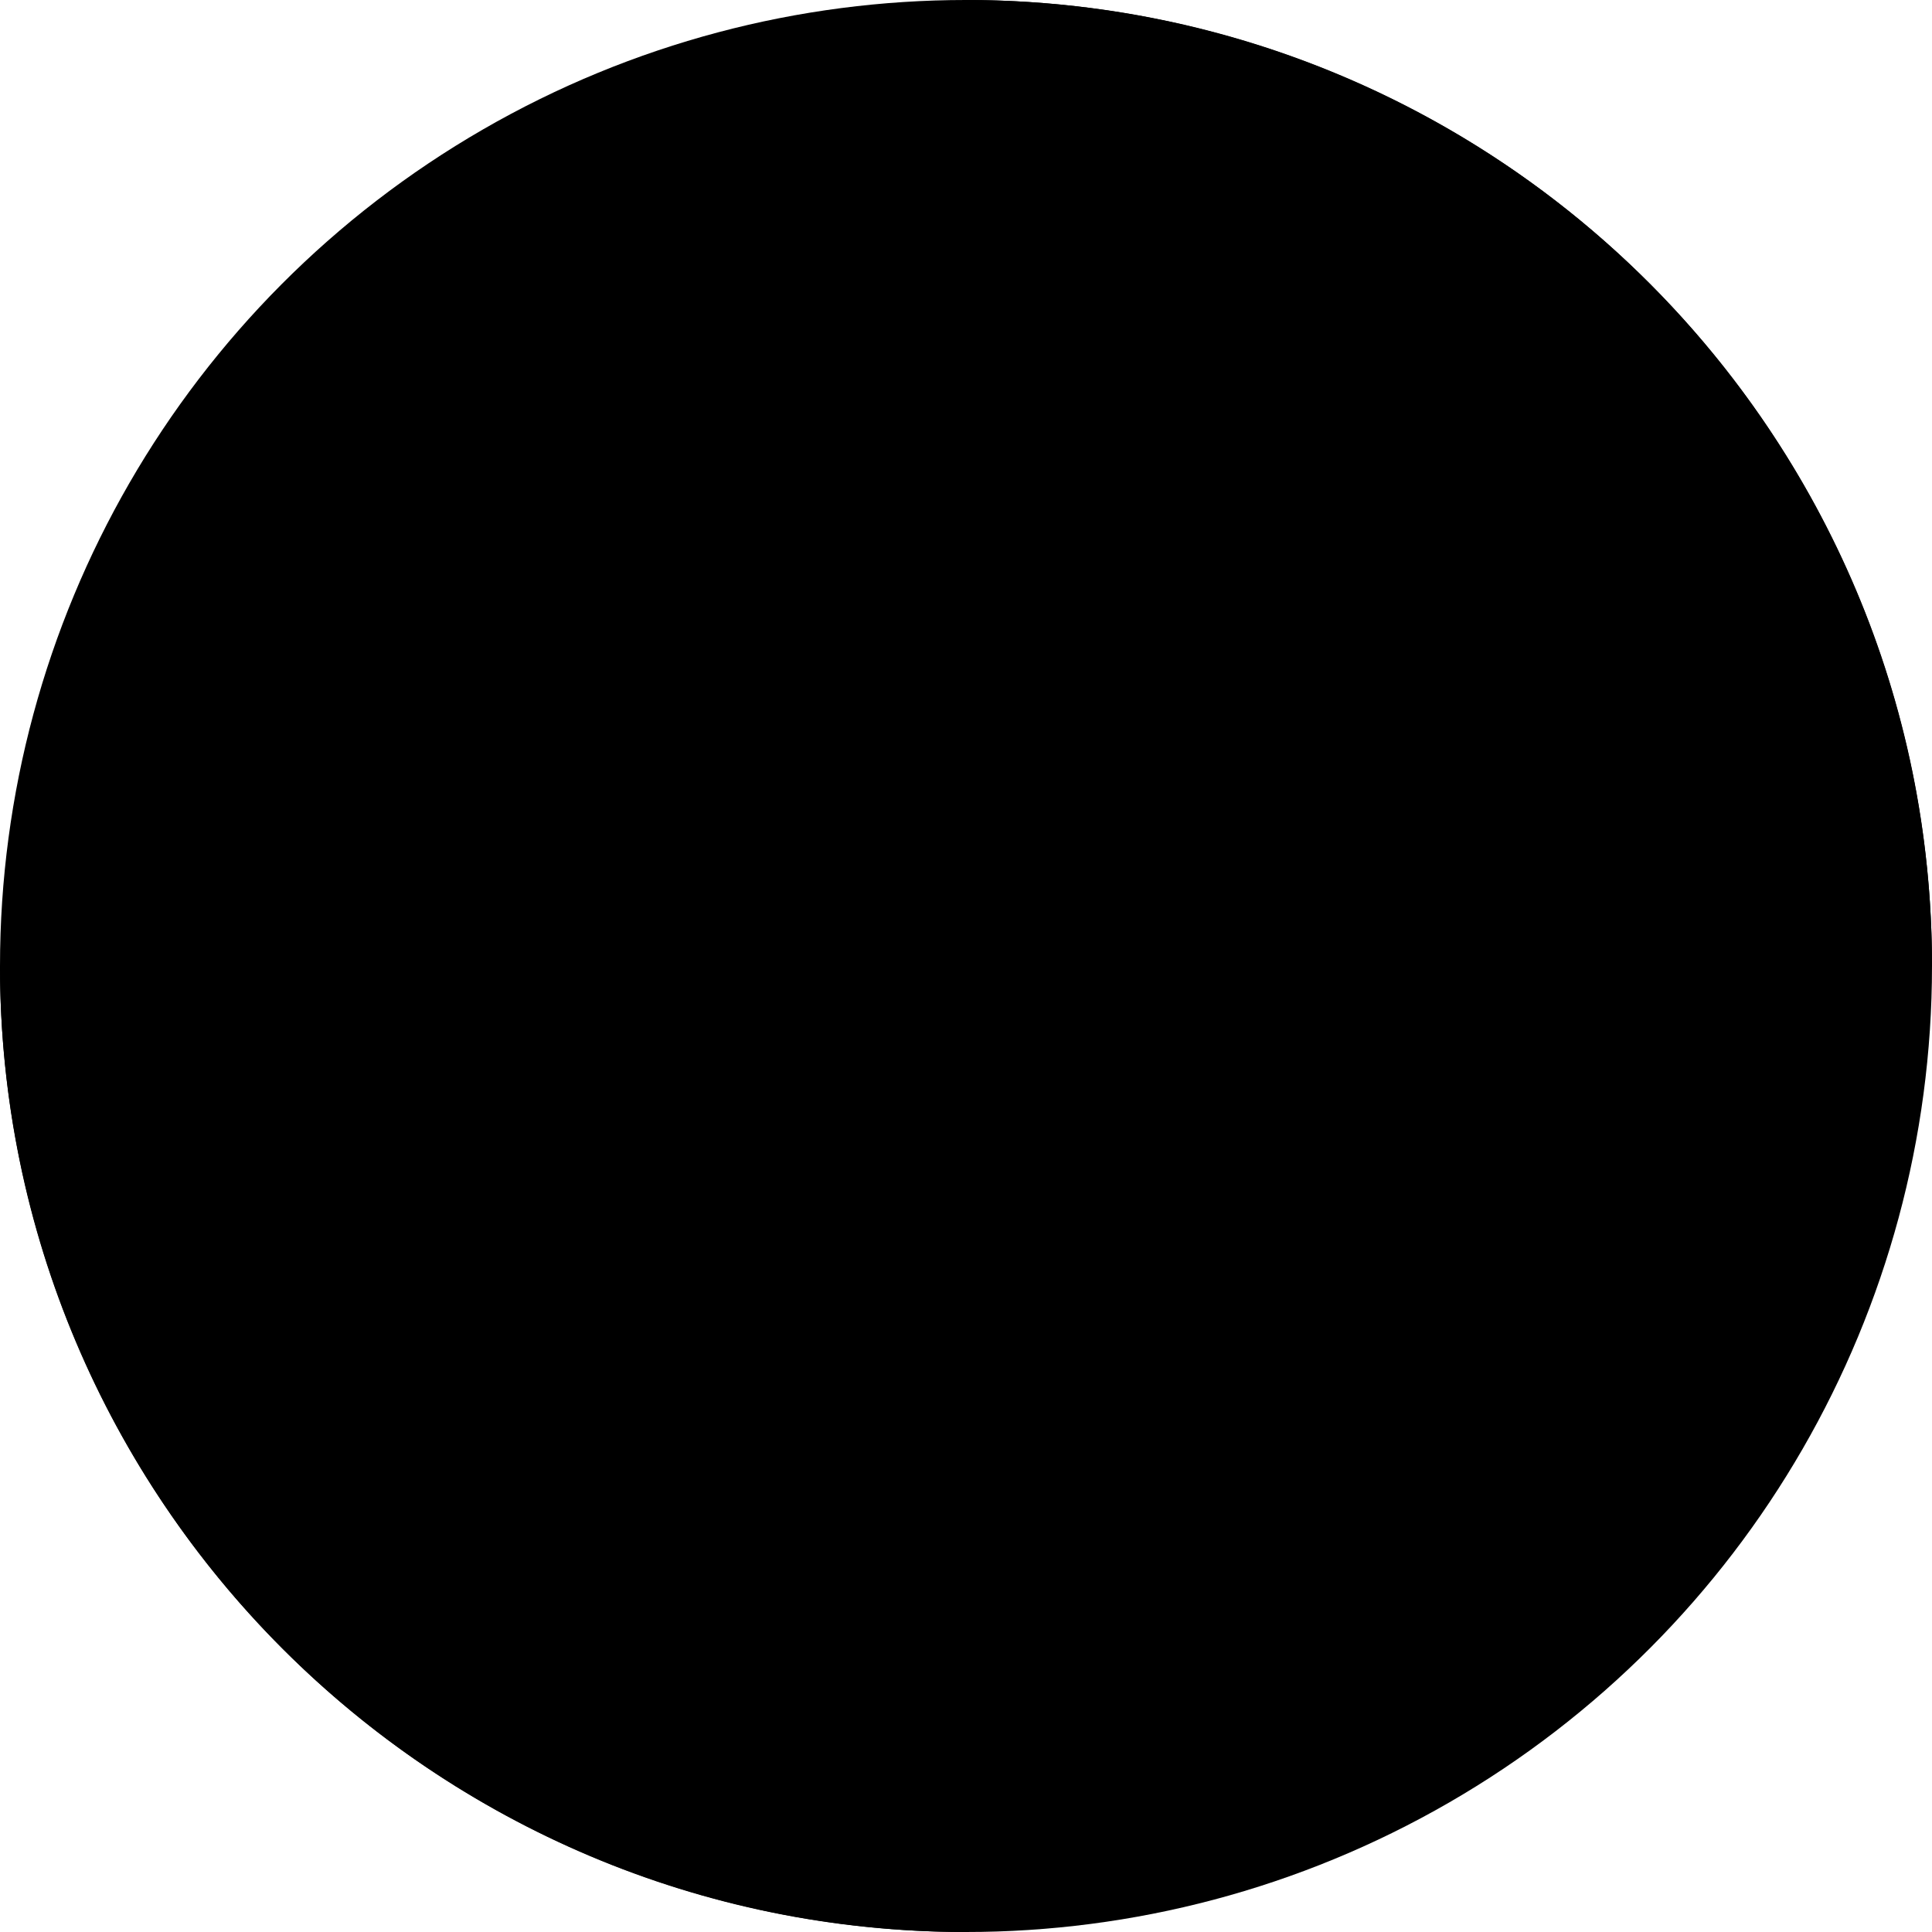 <?xml version="1.0" encoding="iso-8859-1"?>
<!-- Generator: Adobe Illustrator 19.0.0, SVG Export Plug-In . SVG Version: 6.00 Build 0)  -->
<svg version="1.1" id="Layer_1" xmlns="http://www.w3.org/2000/svg" xmlns:xlink="http://www.w3.org/1999/xlink" x="0px" y="0px"
	 viewBox="0 0 512 512" style="enable-background:new 0 0 512 512;" xml:space="preserve">
<circle style="fill:F0F0F0;" cx="256" cy="256" r="256"/>
<path style="fill:0052B4;" d="M0,256c0,141.384,114.616,256,256,256c0-97.355,0-256,0-256S89.043,256,0,256z"/>
<path style="fill:D80027;" d="M256,0c141.384,0,256,114.616,256,256c-97.355,0-256,0-256,0S256,89.043,256,0z"/>
<polygon style="fill:0052B4;" points="152.389,89.043 168.966,140.061 222.609,140.061 179.211,171.591 195.787,222.609 
	152.389,191.078 108.991,222.609 125.567,171.591 82.169,140.061 135.812,140.061 "/>
<polygon style="fill:D80027;" points="359.611,289.391 376.188,340.409 429.831,340.409 386.432,371.939 403.009,422.957 
	359.611,391.426 316.213,422.957 332.789,371.939 289.391,340.409 343.034,340.409 "/>
<g>
</g>
<g>
</g>
<g>
</g>
<g>
</g>
<g>
</g>
<g>
</g>
<g>
</g>
<g>
</g>
<g>
</g>
<g>
</g>
<g>
</g>
<g>
</g>
<g>
</g>
<g>
</g>
<g>
</g>
</svg>
